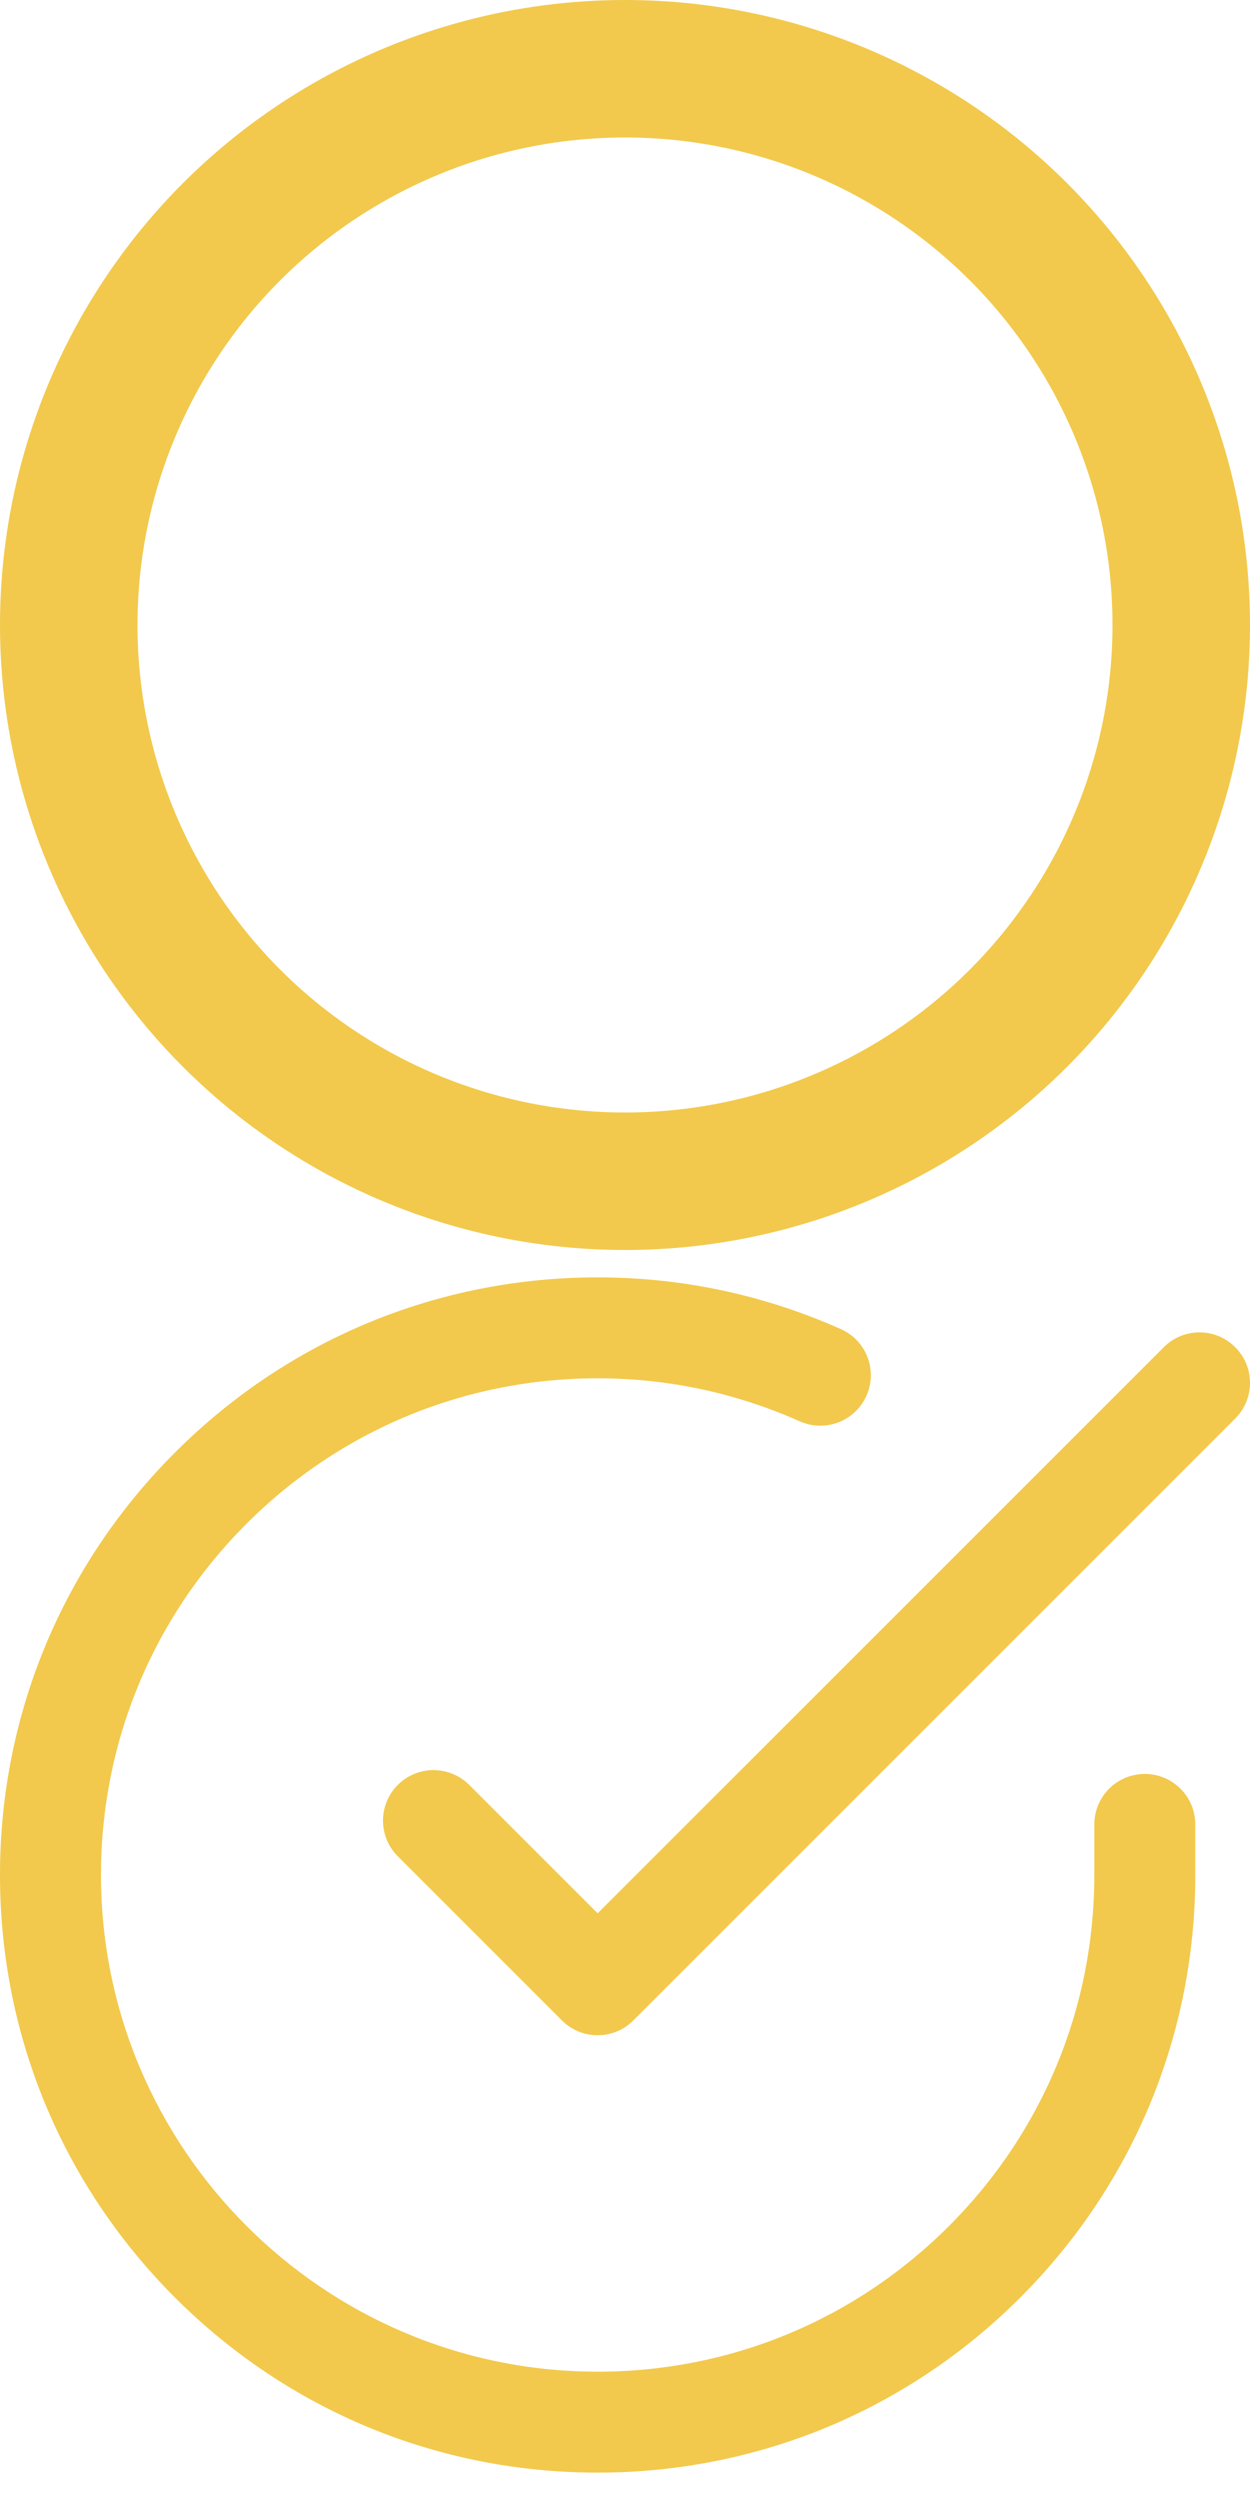 <svg viewBox="0 0 20 40" fill="none" xmlns="http://www.w3.org/2000/svg">
<g clip-path="url(#clip0)">
<path d="M18.317 28.383C17.87 28.383 17.509 28.745 17.509 29.191V30.005C17.508 32.127 16.68 34.122 15.178 35.622C13.677 37.121 11.683 37.947 9.562 37.947C9.561 37.947 9.559 37.947 9.558 37.947C5.176 37.944 1.613 34.377 1.616 29.995C1.617 27.873 2.445 25.878 3.946 24.378C5.447 22.879 7.441 22.053 9.562 22.053C9.564 22.053 9.565 22.053 9.567 22.053C10.687 22.054 11.774 22.286 12.796 22.741C13.204 22.923 13.682 22.74 13.863 22.332C14.045 21.925 13.862 21.447 13.454 21.266C12.223 20.717 10.915 20.439 9.568 20.438C9.566 20.438 9.564 20.438 9.562 20.438C7.01 20.438 4.61 21.431 2.805 23.235C0.997 25.04 0.001 27.44 -5.946e-05 29.995C-0.002 32.549 0.992 34.951 2.797 36.758C4.602 38.565 7.003 39.561 9.557 39.562C9.559 39.562 9.56 39.562 9.562 39.562C12.114 39.562 14.514 38.569 16.32 36.765C18.127 34.96 19.123 32.56 19.125 30.005V29.191C19.125 28.745 18.763 28.383 18.317 28.383Z" fill="#F2C94C"/>
<path d="M19.763 21.555C19.448 21.239 18.936 21.239 18.621 21.555L9.562 30.613L7.507 28.558C7.192 28.243 6.68 28.243 6.365 28.558C6.049 28.874 6.049 29.385 6.365 29.701L8.991 32.327C9.149 32.485 9.355 32.564 9.562 32.564C9.769 32.564 9.976 32.485 10.133 32.327L19.763 22.697C20.079 22.382 20.079 21.87 19.763 21.555Z" fill="#F2C94C"/>
</g>
<circle cx="10" cy="10" r="8.9" stroke="#F2C94C" stroke-width="2.2"/>
<defs>
<clipPath id="clip0">
<rect width="20" height="20" fill="white" transform="translate(0 20)"/>
</clipPath>
</defs>
</svg>
